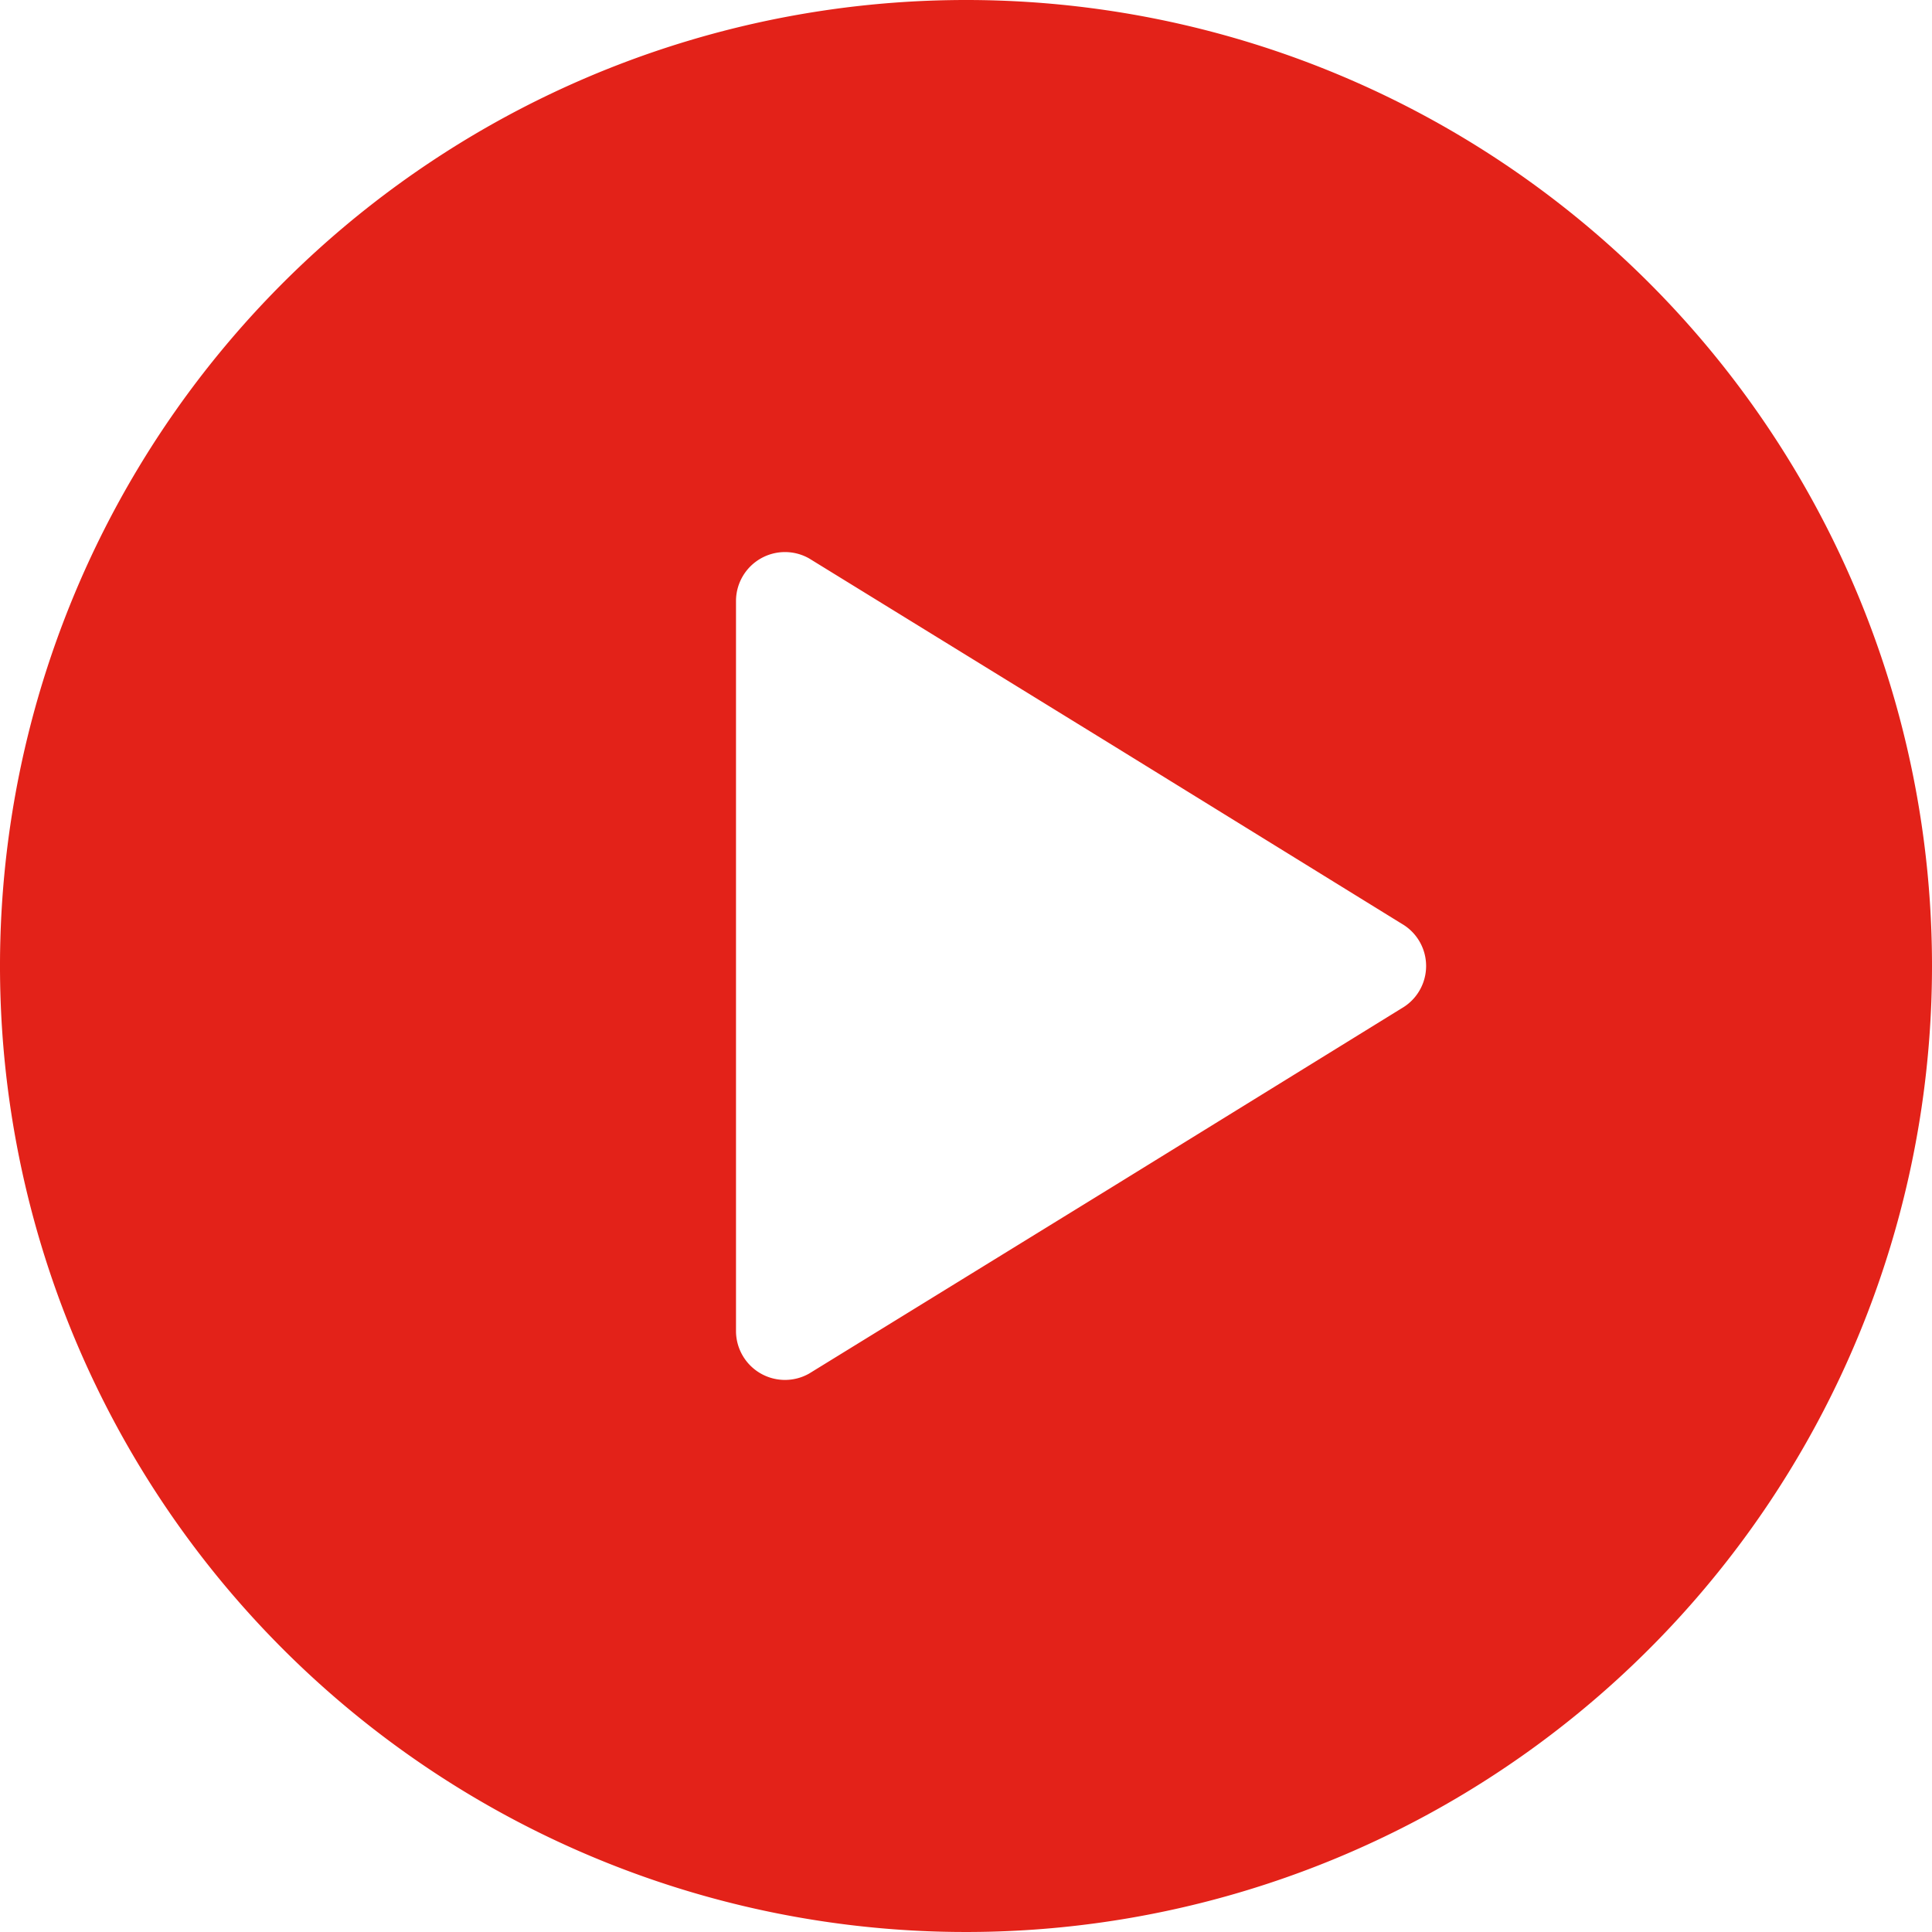 <svg fill="#E32219" xmlns="http://www.w3.org/2000/svg" viewBox="0 0 42 42" x="0px" y="0px"><title>Asset 462</title><g data-name="Layer 2"><g><path d="M21,0A21,21,0,1,0,42,21,20.997,20.997,0,0,0,21,0Zm9.47,21.92L24.25,25.76l-6.66,4.1A1.065,1.065,0,0,1,16,28.94V13.06a1.065,1.065,0,0,1,1.59-.92L24.25,16.24l6.22,3.84A1.061,1.061,0,0,1,30.47,21.92Z"></path></g></g></svg>